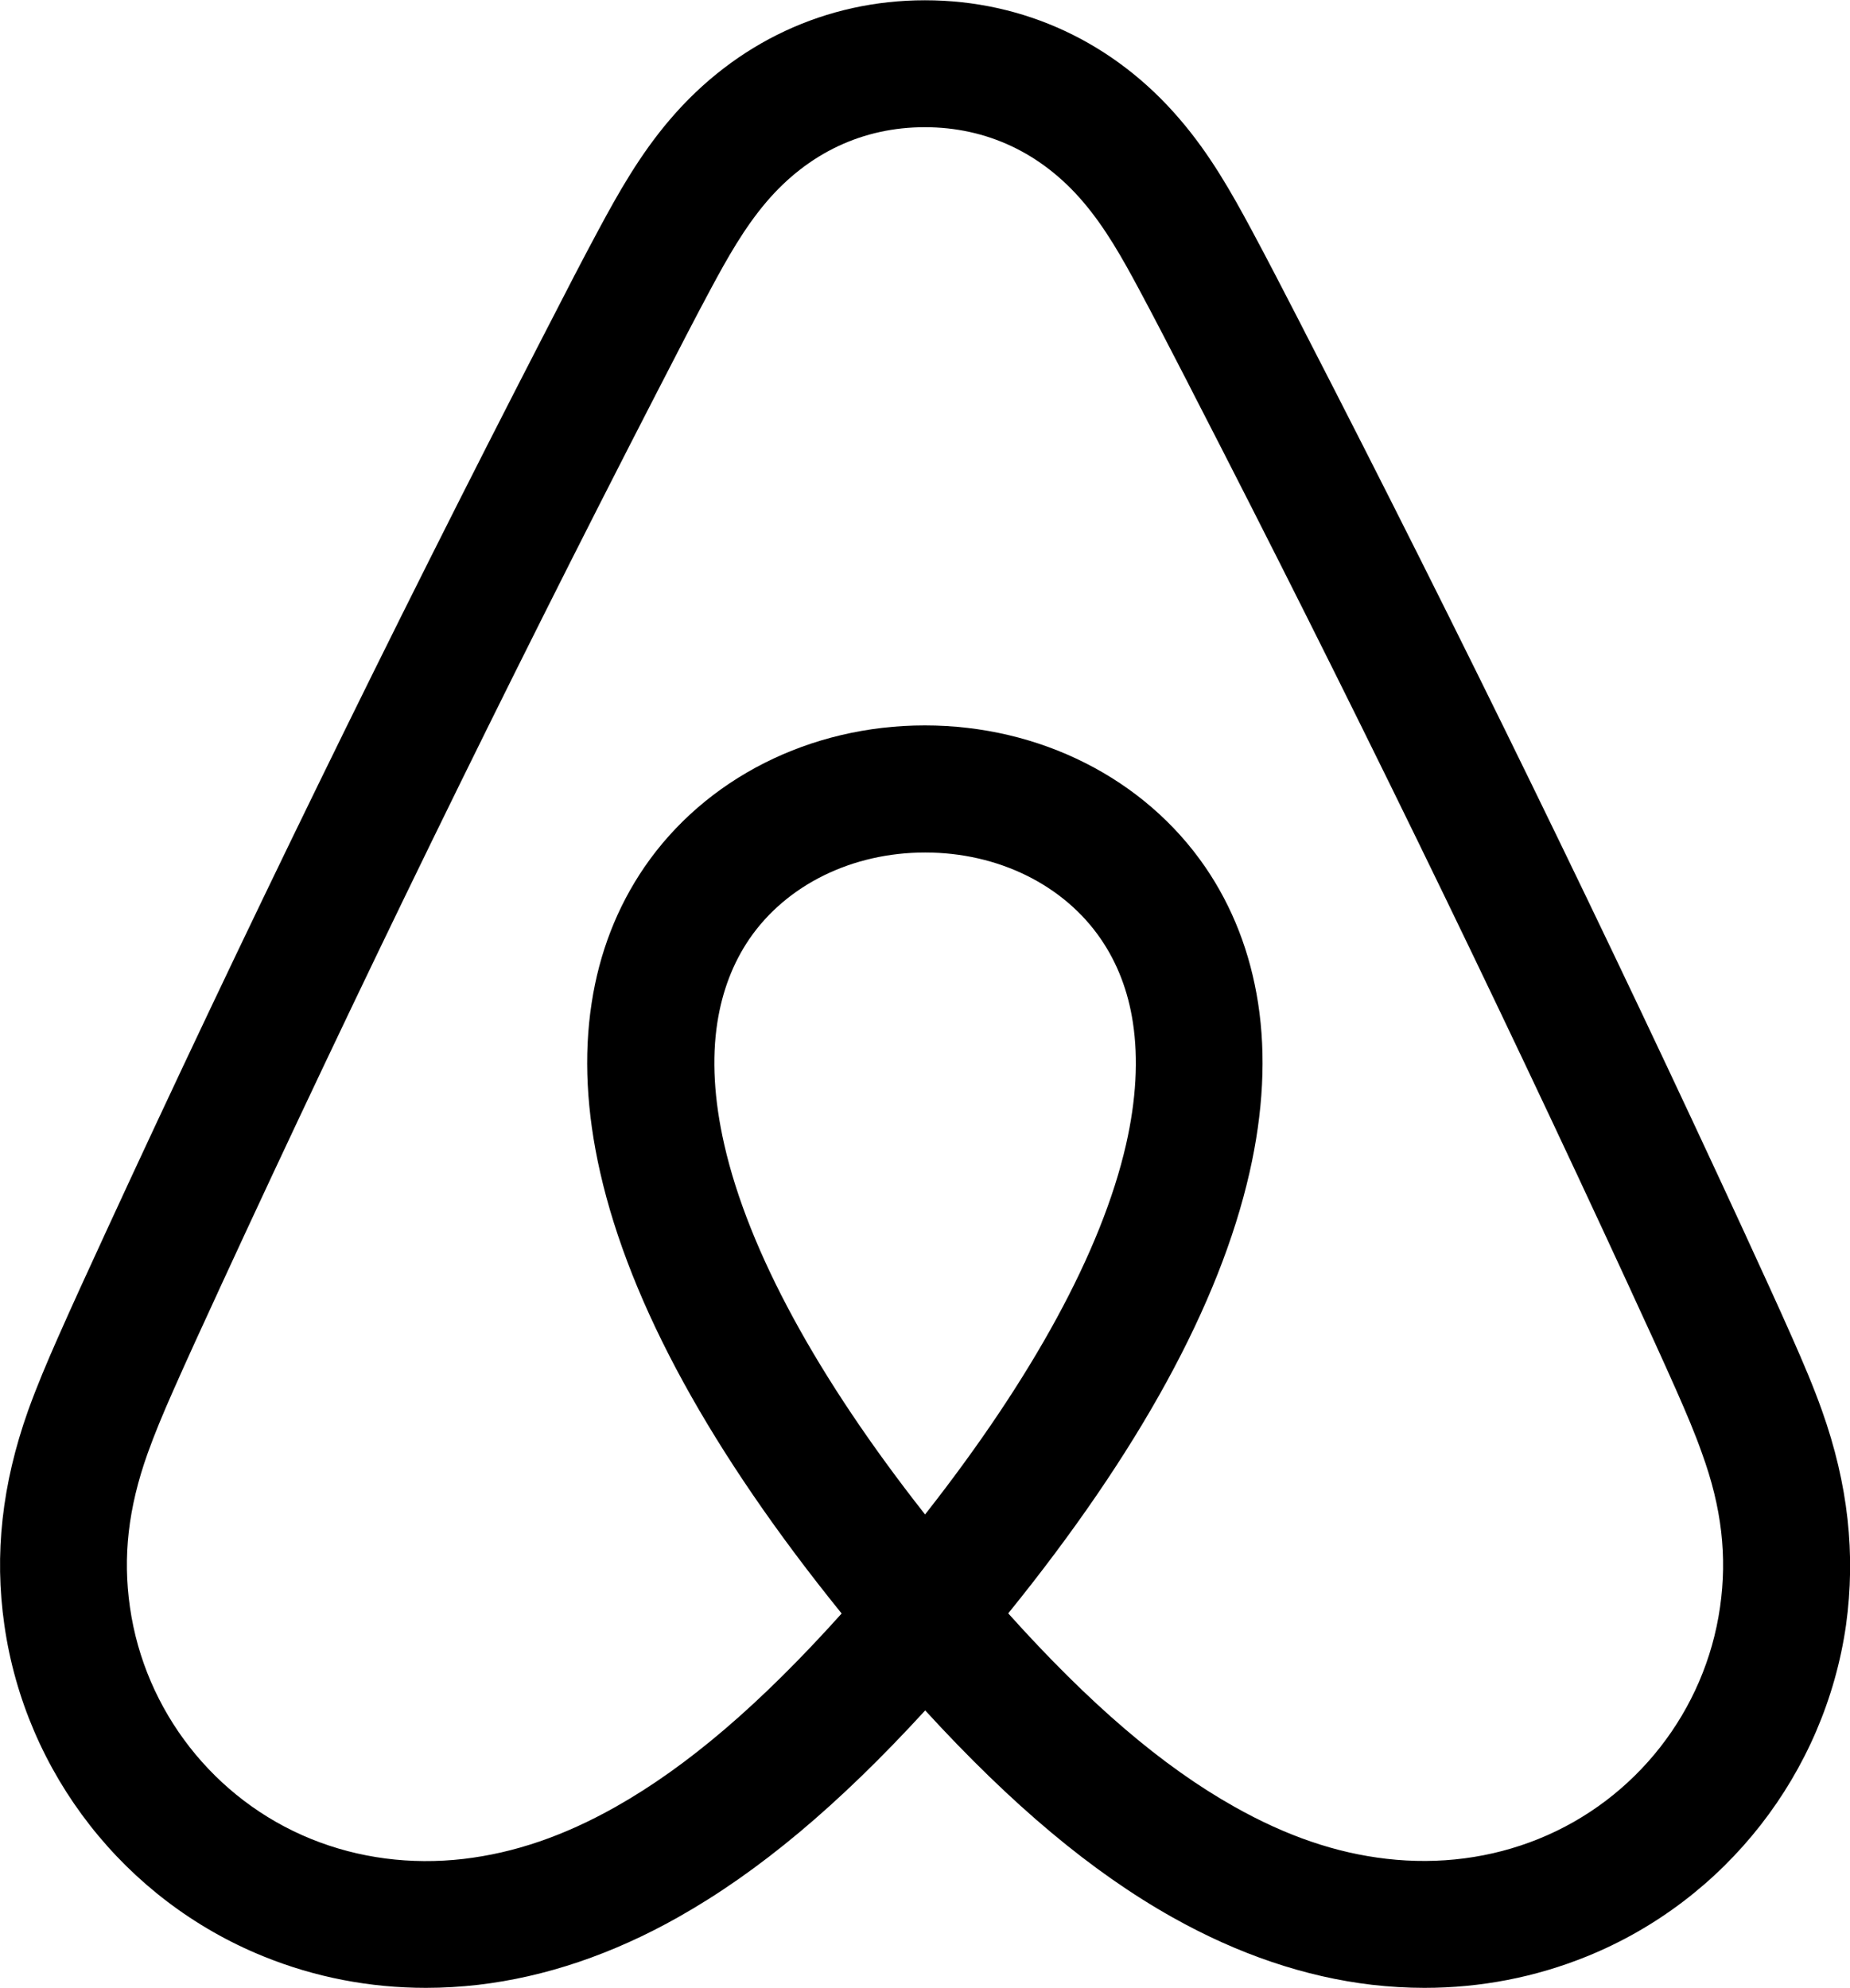 <svg xmlns="http://www.w3.org/2000/svg" xmlns:xlink="http://www.w3.org/1999/xlink" x="0px" y="0px"
	 width="139.93px" height="150.34px" viewBox="0 0 139.93 150.34" enable-background="new 0 0 139.93 150.34" xml:space="preserve">
<g>
	<defs>
		<rect id="SVGID_1_" x="-71.67" y="-70.65" width="283.46" height="292.16"/>
	</defs>
	<clipPath id="SVGID_2_">
		<use xlink:href="#SVGID_1_"  overflow="visible"/>
	</clipPath>
	<path clip-path="url(#SVGID_2_)" fill="#000" d="M137.82,106.7c-0.67-1.89-1.46-3.72-2.21-5.42c-1.15-2.61-2.36-5.22-3.52-7.75
		l-0.09-0.2c-10.41-22.57-21.58-45.46-33.2-68.01l-0.49-0.96c-1.19-2.3-2.41-4.68-3.67-7.02c-1.47-2.73-3.09-5.63-5.4-8.32
		c-4.96-5.81-11.8-9-19.28-9c-7.48,0-14.32,3.2-19.28,9.01c-2.3,2.69-3.92,5.59-5.39,8.32c-1.27,2.36-2.51,4.77-3.7,7.09l-0.46,0.89
		C29.51,47.87,18.34,70.75,7.94,93.32l-0.15,0.33c-1.15,2.49-2.33,5.06-3.46,7.62c-0.75,1.7-1.53,3.53-2.21,5.42
		c-1.97,5.55-2.56,10.85-1.79,16.2c1.6,11.21,9.11,20.81,19.6,25.06c3.89,1.58,8.03,2.38,12.29,2.38c1.31,0,2.64-0.08,3.96-0.23
		c5.04-0.59,10.13-2.3,15.11-5.11c6.09-3.43,12.11-8.46,18.69-15.64c6.58,7.18,12.59,12.21,18.69,15.64
		c4.98,2.8,10.06,4.52,15.11,5.11c1.32,0.15,2.65,0.23,3.96,0.23c4.26,0,8.39-0.8,12.29-2.38c10.49-4.25,18-13.86,19.6-25.06
		C140.37,117.54,139.79,112.24,137.82,106.7 M69.97,114.53c-8.14-10.34-13.36-19.93-15.19-27.98c-0.77-3.38-0.95-6.48-0.52-9.23
		c0.37-2.37,1.18-4.49,2.42-6.31c2.81-4.1,7.78-6.54,13.3-6.54c5.51,0,10.49,2.45,13.29,6.55c1.24,1.81,2.06,3.93,2.42,6.31
		c0.42,2.75,0.25,5.85-0.52,9.23C83.33,94.6,78.1,104.19,69.97,114.53 M130.1,121.54c-1.12,7.84-6.37,14.55-13.71,17.52
		c-3.6,1.46-7.53,1.97-11.52,1.51c-3.83-0.44-7.59-1.73-11.51-3.94c-5.43-3.05-10.92-7.74-17.1-14.62
		c9.84-12.15,15.98-23.35,18.25-33.33c1.04-4.56,1.26-8.88,0.65-12.82c-0.59-3.81-1.93-7.27-3.99-10.28
		c-4.6-6.71-12.53-10.72-21.22-10.72c-8.68,0-16.61,4.01-21.21,10.72c-2.06,3.01-3.41,6.47-3.99,10.28
		c-0.61,3.95-0.39,8.26,0.65,12.82c2.27,9.98,8.42,21.18,18.26,33.34c-6.18,6.88-11.67,11.56-17.09,14.62
		c-3.92,2.21-7.68,3.49-11.51,3.94c-3.99,0.46-7.93-0.05-11.53-1.51c-7.33-2.97-12.58-9.69-13.7-17.52
		c-0.55-3.83-0.13-7.52,1.33-11.62c0.54-1.51,1.16-3,1.94-4.76c1.1-2.49,2.27-5.03,3.4-7.48l0.15-0.33
		c10.35-22.45,21.45-45.2,33.01-67.64l0.46-0.89c1.18-2.29,2.39-4.65,3.62-6.94c1.27-2.37,2.56-4.66,4.24-6.63
		c3.15-3.69,7.29-5.64,11.97-5.64c4.68,0,8.82,1.95,11.97,5.64c1.69,1.98,2.97,4.26,4.24,6.63c1.22,2.27,2.42,4.61,3.59,6.87
		l0.49,0.96c11.56,22.43,22.66,45.19,33.01,67.64l0.09,0.2c1.15,2.49,2.34,5.07,3.46,7.6c0.78,1.77,1.41,3.25,1.94,4.76
		C130.23,114.01,130.65,117.71,130.1,121.54"/>
</g>
</svg>